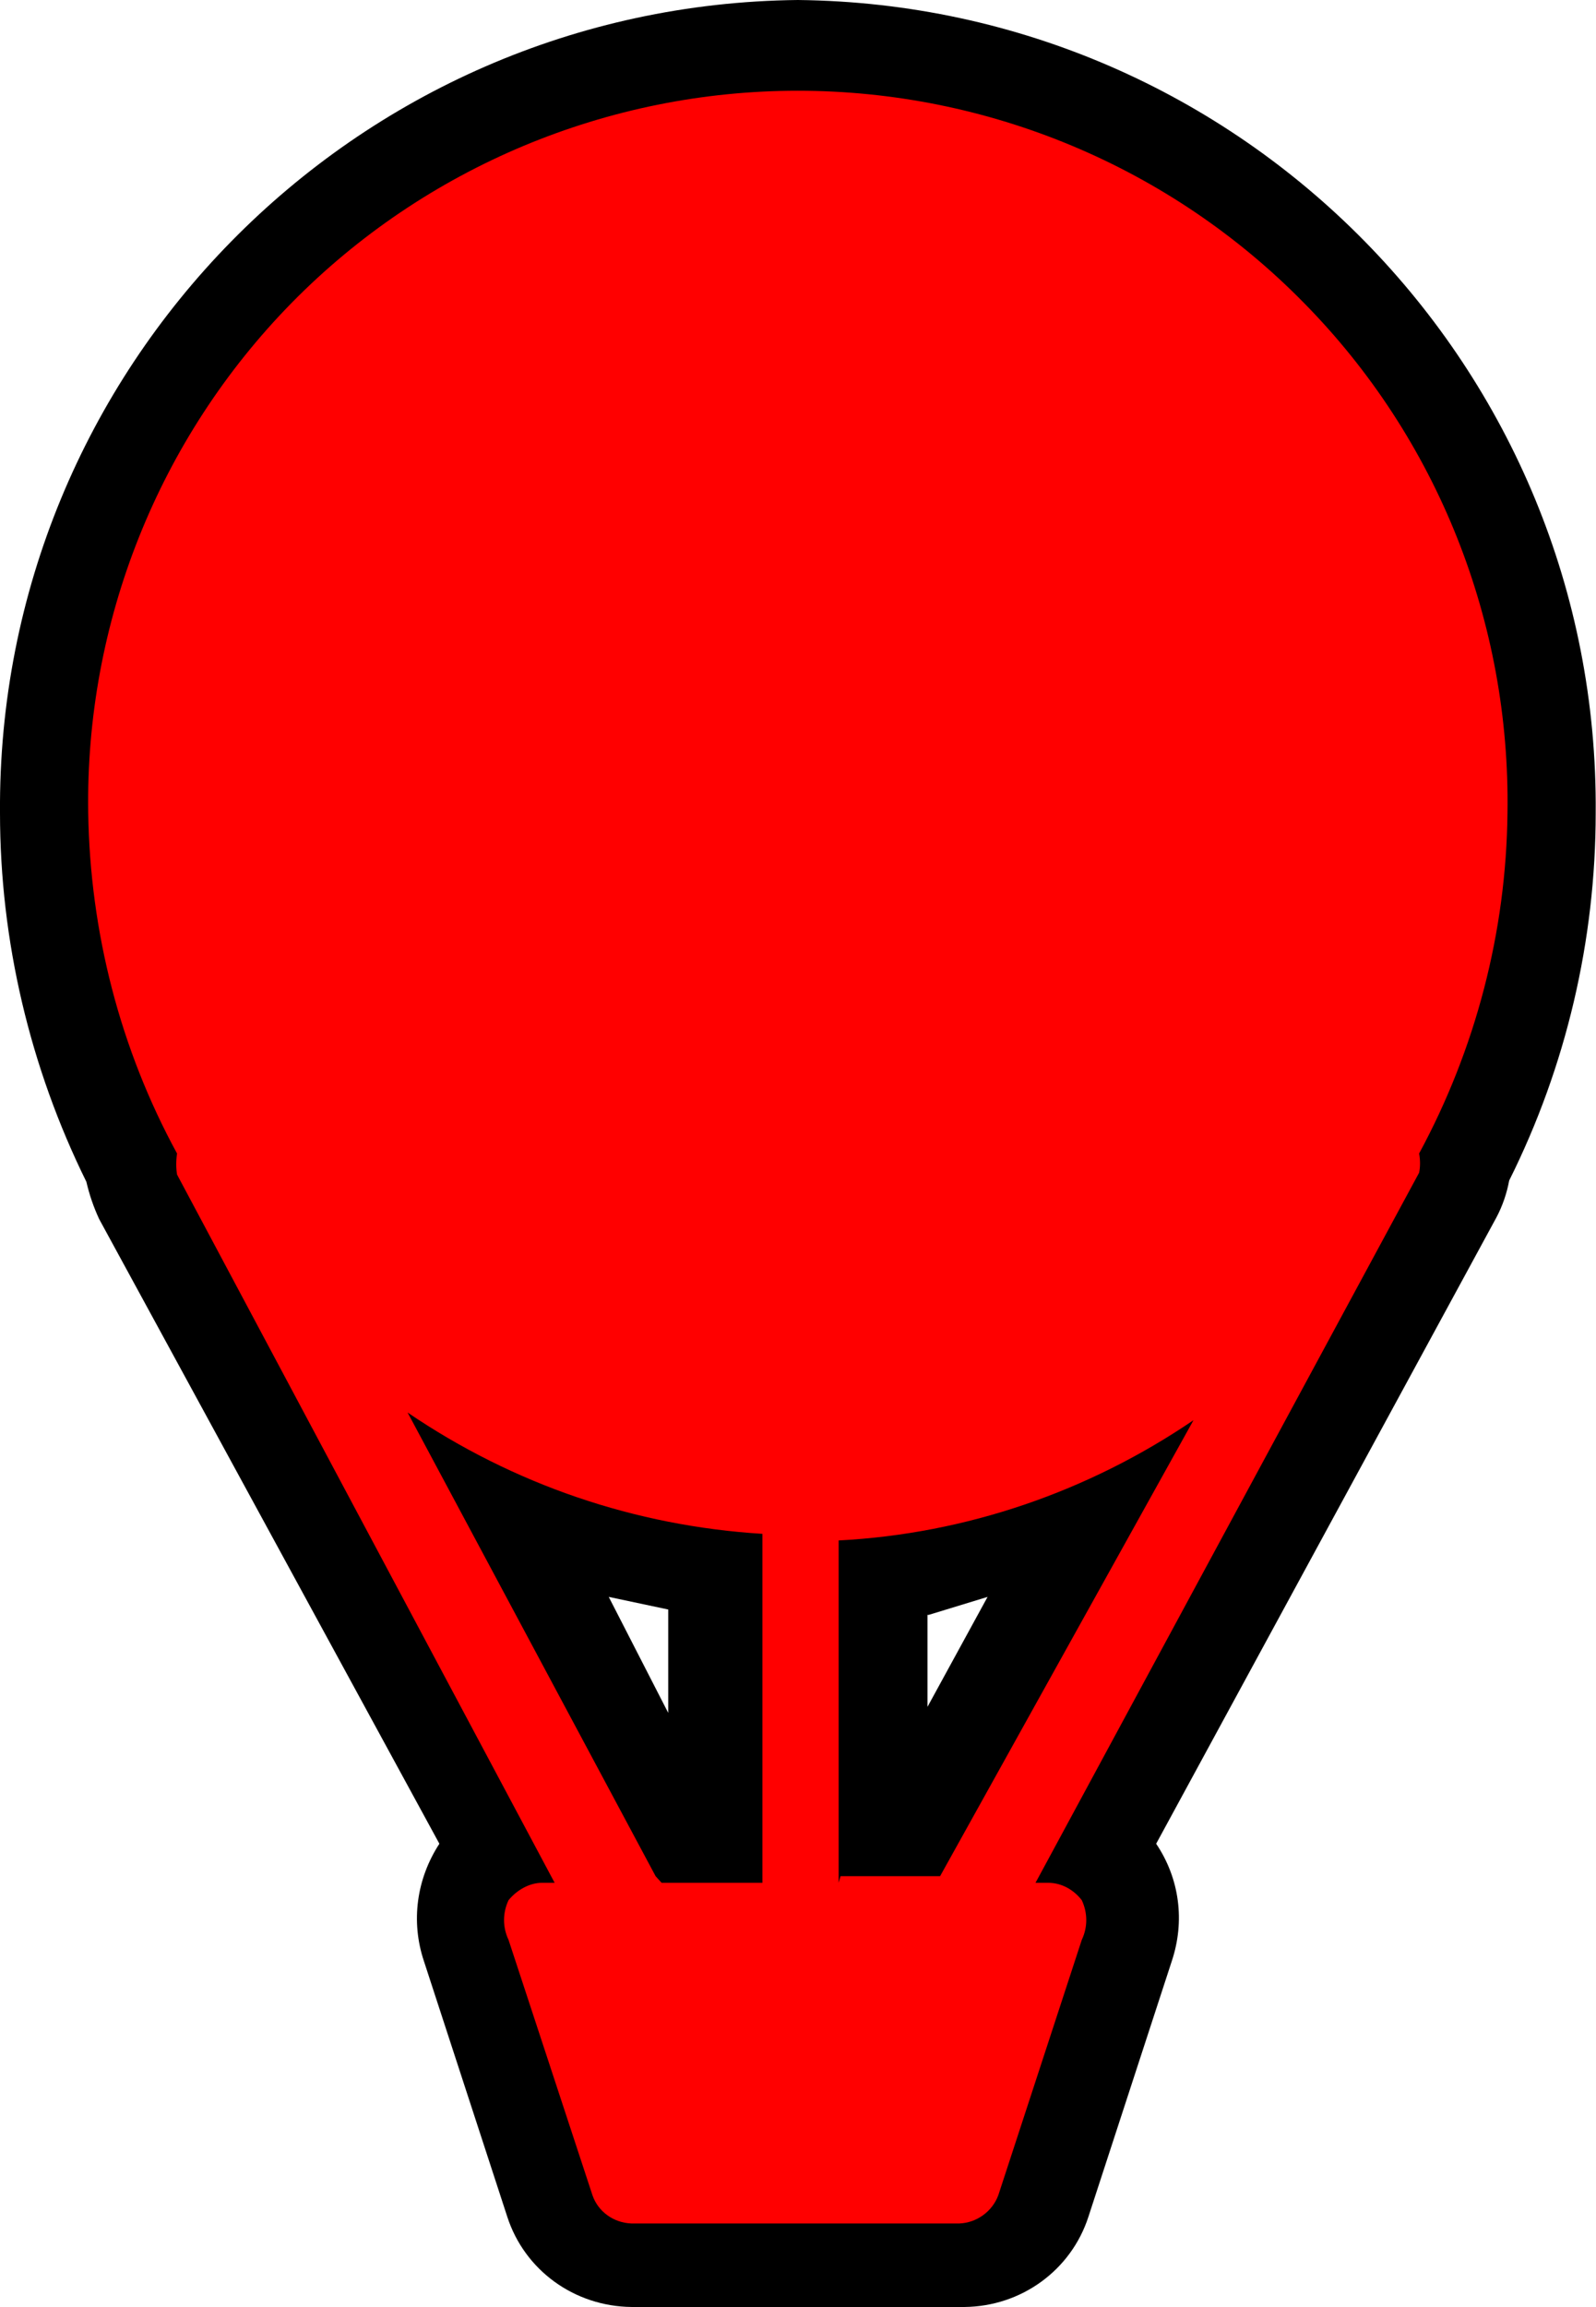 <?xml version="1.0" encoding="UTF-8"?>
<svg xmlns="http://www.w3.org/2000/svg" xmlns:xlink="http://www.w3.org/1999/xlink" width="10.385" height="15" viewBox="0 0 10.385 15">
<path fill-rule="nonzero" fill="rgb(100%, 0%, 0%)" fill-opacity="1" d="M 4.109 14.715 C 3.867 14.707 3.652 14.551 3.578 14.32 L 3.035 12.691 C 2.98 12.52 3.016 12.332 3.117 12.188 L 3.23 12.066 L 0.926 7.824 C 0.891 7.762 0.871 7.695 0.863 7.625 C 0.5 6.914 0.312 6.121 0.312 5.316 C 0.289 4.004 0.793 2.734 1.707 1.793 C 2.625 0.848 3.879 0.309 5.191 0.289 C 7.926 0.312 10.121 2.551 10.098 5.285 C 10.098 6.09 9.906 6.879 9.539 7.594 C 9.535 7.664 9.516 7.727 9.484 7.789 L 7.176 12.035 C 7.219 12.066 7.262 12.105 7.293 12.148 C 7.398 12.301 7.426 12.492 7.375 12.668 L 6.809 14.32 C 6.734 14.551 6.52 14.707 6.277 14.715 Z M 5.953 11.906 L 7.039 9.91 C 6.633 10.082 6.207 10.195 5.77 10.246 L 5.77 11.906 Z M 4.617 11.906 L 4.617 10.246 C 4.18 10.195 3.754 10.082 3.348 9.91 L 4.43 11.906 Z M 4.617 11.906 "/>
<path fill-rule="nonzero" fill="rgb(0%, 0%, 0%)" fill-opacity="1" d="M 5.191 0.59 C 6.43 0.59 7.617 1.086 8.484 1.969 C 9.355 2.852 9.828 4.047 9.809 5.285 C 9.801 6.059 9.602 6.82 9.234 7.5 C 9.242 7.543 9.242 7.586 9.234 7.625 L 6.738 12.242 L 6.82 12.242 C 6.91 12.242 6.988 12.289 7.039 12.355 C 7.078 12.438 7.078 12.531 7.039 12.613 L 6.496 14.273 C 6.457 14.379 6.355 14.453 6.242 14.457 L 4.109 14.457 C 3.992 14.453 3.891 14.379 3.855 14.273 L 3.309 12.613 C 3.27 12.531 3.27 12.438 3.309 12.355 C 3.363 12.289 3.445 12.242 3.527 12.242 L 3.609 12.242 L 1.152 7.637 C 1.145 7.594 1.145 7.547 1.152 7.5 C 0.781 6.82 0.586 6.059 0.574 5.285 C 0.555 4.047 1.031 2.852 1.898 1.969 C 2.766 1.086 3.957 0.59 5.191 0.59 M 5.469 12.199 L 6.117 12.199 L 7.766 9.234 C 7.082 9.699 6.285 9.973 5.457 10.016 L 5.457 12.242 M 4.305 12.242 L 4.961 12.242 L 4.961 9.973 C 4.133 9.922 3.34 9.652 2.652 9.184 L 4.266 12.199 M 5.191 0 C 2.301 0.031 -0.02 2.395 0 5.285 C 0 6.117 0.195 6.941 0.562 7.684 C 0.582 7.77 0.609 7.848 0.645 7.926 L 2.859 11.988 C 2.711 12.215 2.672 12.492 2.758 12.75 L 3.301 14.414 C 3.414 14.762 3.738 14.996 4.109 15 L 6.277 15 C 6.645 14.996 6.969 14.762 7.082 14.414 L 7.625 12.75 C 7.711 12.492 7.676 12.215 7.523 11.988 L 9.738 7.914 C 9.777 7.84 9.805 7.758 9.82 7.676 C 10.191 6.934 10.383 6.113 10.383 5.285 C 10.406 2.395 8.086 0.031 5.191 0 Z M 6.043 10.5 L 6.426 10.383 L 6.035 11.098 L 6.035 10.5 Z M 4.348 11.137 L 3.961 10.383 L 4.348 10.465 Z M 4.348 11.137 "/>
</svg>

